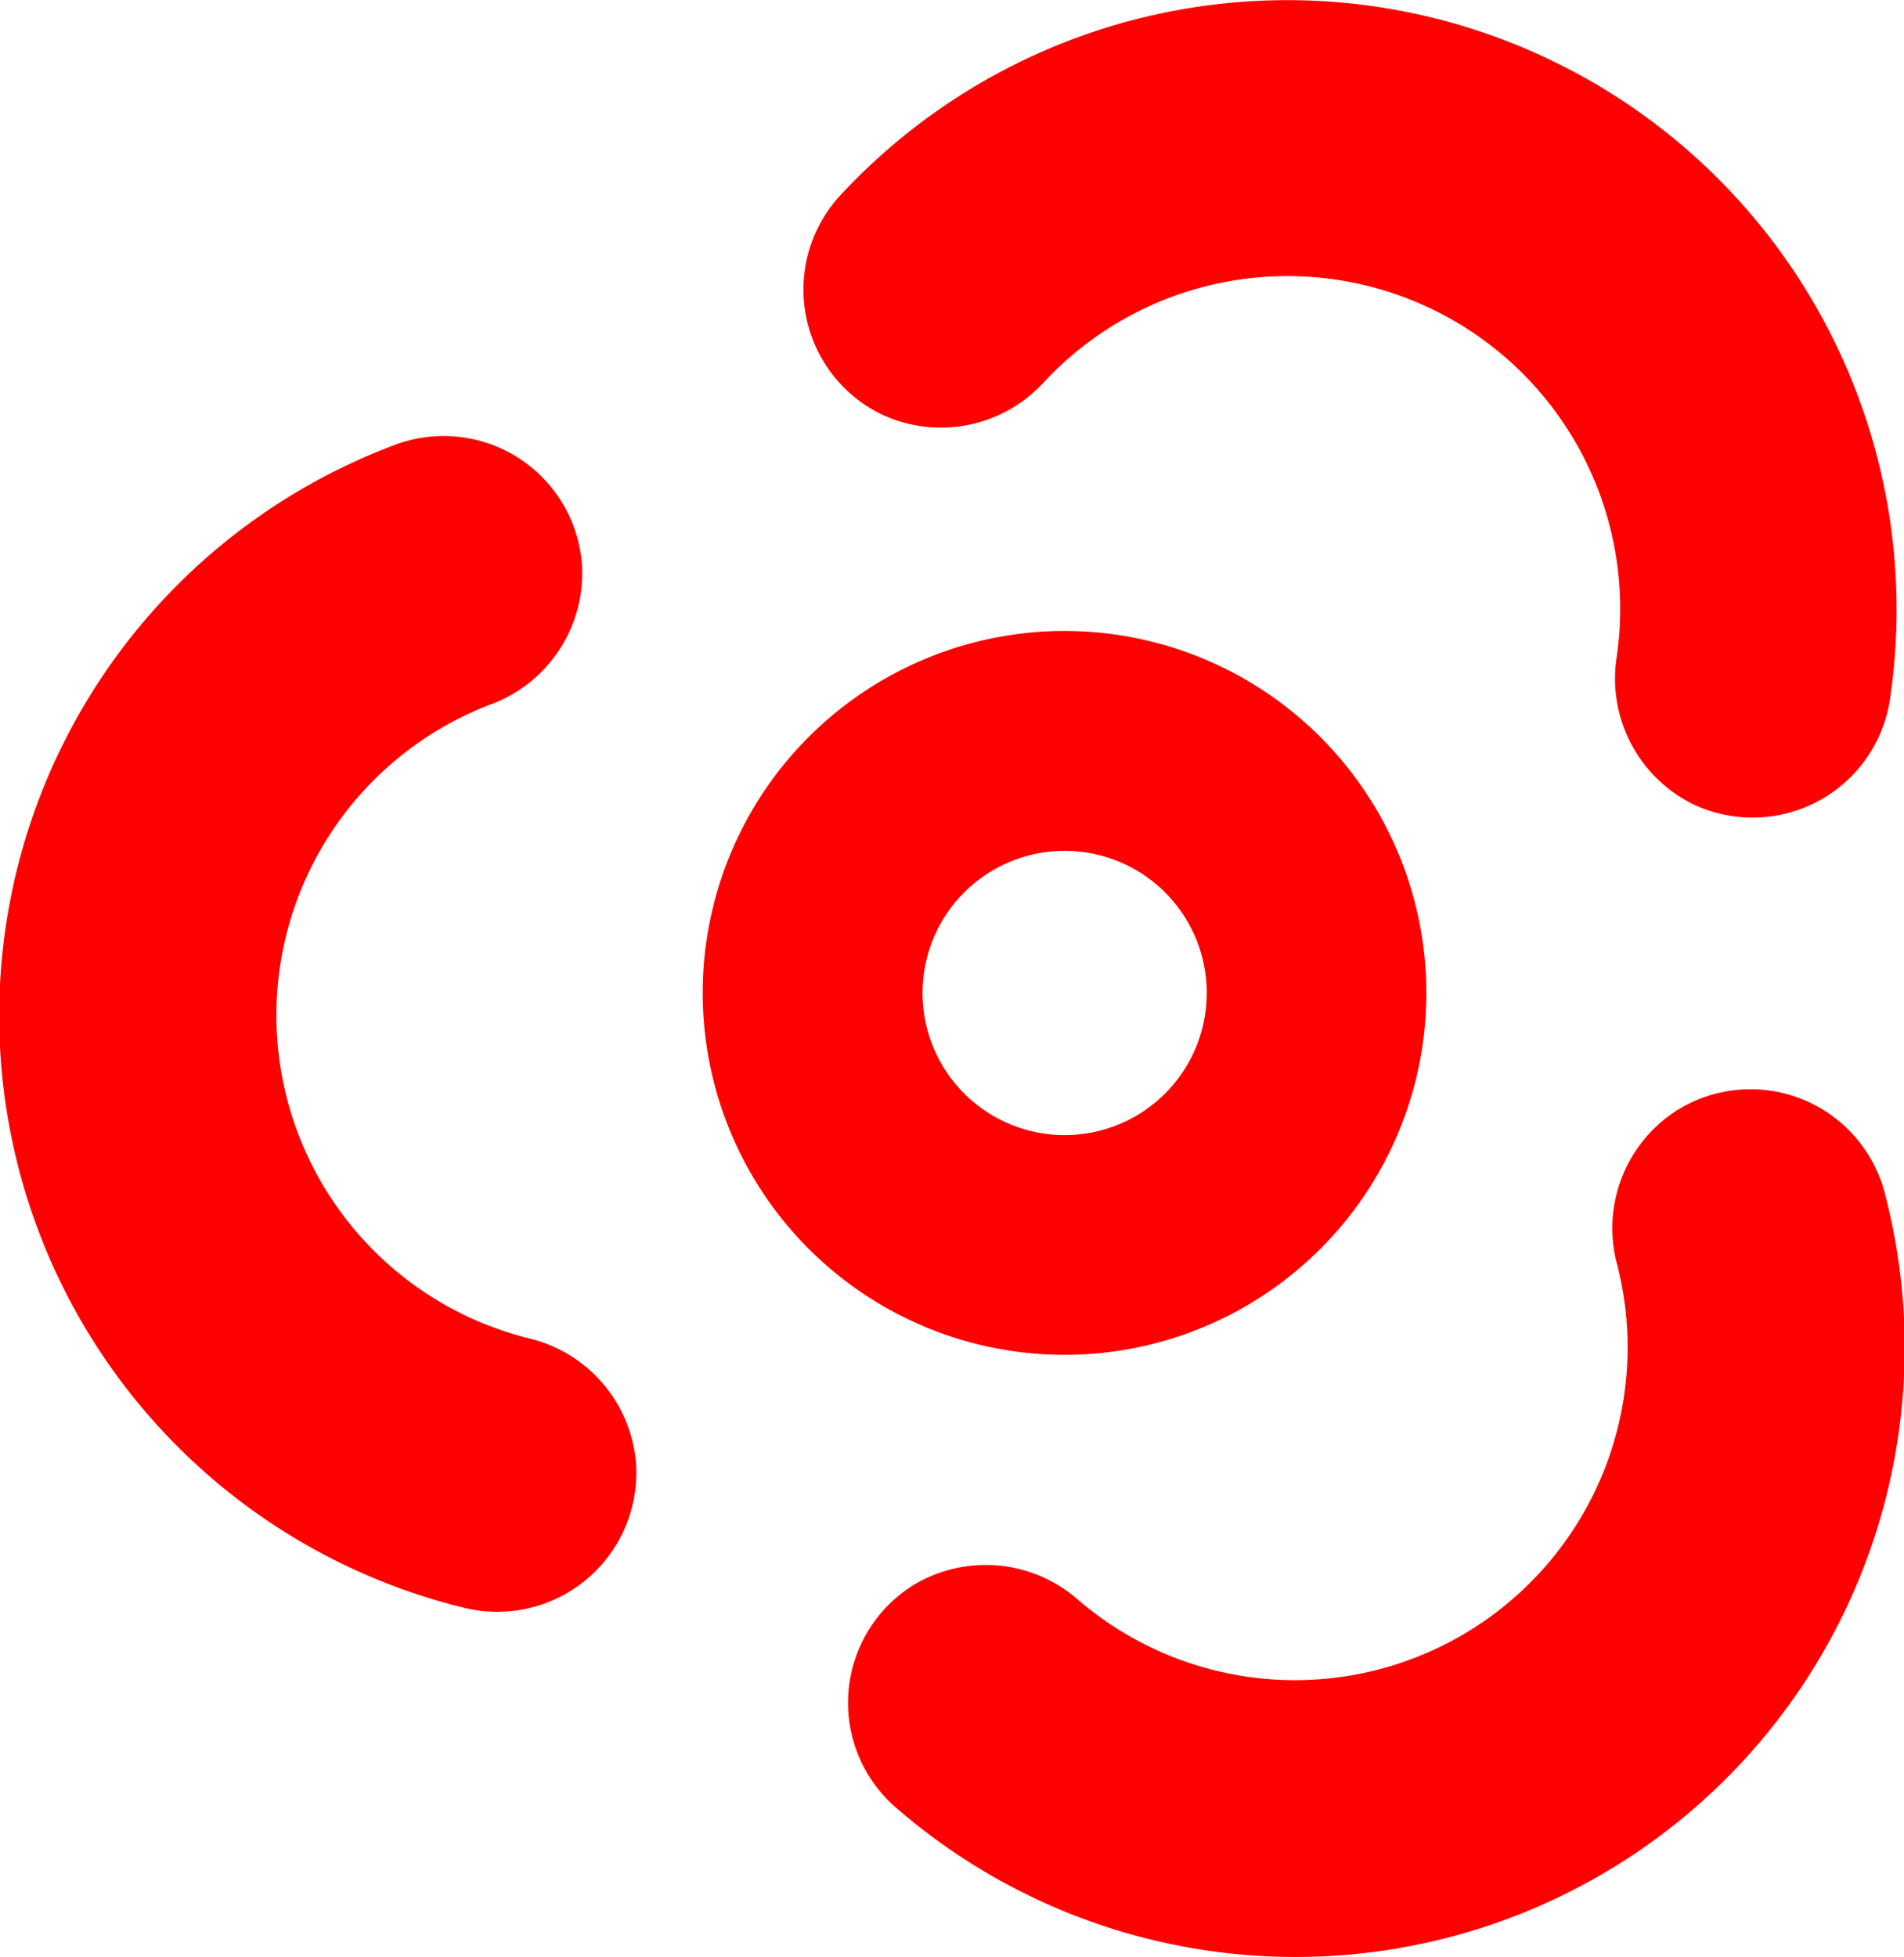 <svg id="Layer_1" data-name="Layer 1" xmlns="http://www.w3.org/2000/svg" viewBox="0 0 113.08 116.2"><defs><style>.cls-1{fill:red;}</style></defs><path class="cls-1" d="M339.09,1608.81h0a8.29,8.29,0,0,0,9.67-1.93,19.76,19.76,0,0,1,34,16.32,8.32,8.32,0,0,0,4.53,8.76h0a8.25,8.25,0,0,0,11.71-6.32,36.19,36.19,0,0,0-62.28-29.91A8.24,8.24,0,0,0,339.09,1608.81Z" transform="translate(-286.74 -1584.21)"/><path class="cls-1" d="M324.52,1671.18h0a8.31,8.31,0,0,0-6.4-7.51,19.76,19.76,0,0,1-2.25-37.63,8.31,8.31,0,0,0,5.44-8.22h0a8.24,8.24,0,0,0-11.21-7.16,36.19,36.19,0,0,0,4.14,69A8.26,8.26,0,0,0,324.52,1671.18Z" transform="translate(-286.74 -1584.21)"/><path class="cls-1" d="M386.35,1650.13h0a8.3,8.3,0,0,0-3.56,9.19,19.76,19.76,0,0,1-32,19.9,8.31,8.31,0,0,0-9.82-.88h0a8.23,8.23,0,0,0-.95,13.26,36.18,36.18,0,0,0,58.68-36.46A8.24,8.24,0,0,0,386.35,1650.13Z" transform="translate(-286.74 -1584.21)"/><path class="cls-1" d="M352.92,1621.88a21.49,21.49,0,1,0,18.33,24.24A21.5,21.5,0,0,0,352.92,1621.88Zm5.41,22.45a8.44,8.44,0,1,1-7.2-9.52A8.44,8.44,0,0,1,358.33,1644.33Z" transform="translate(-286.74 -1584.21)"/></svg>